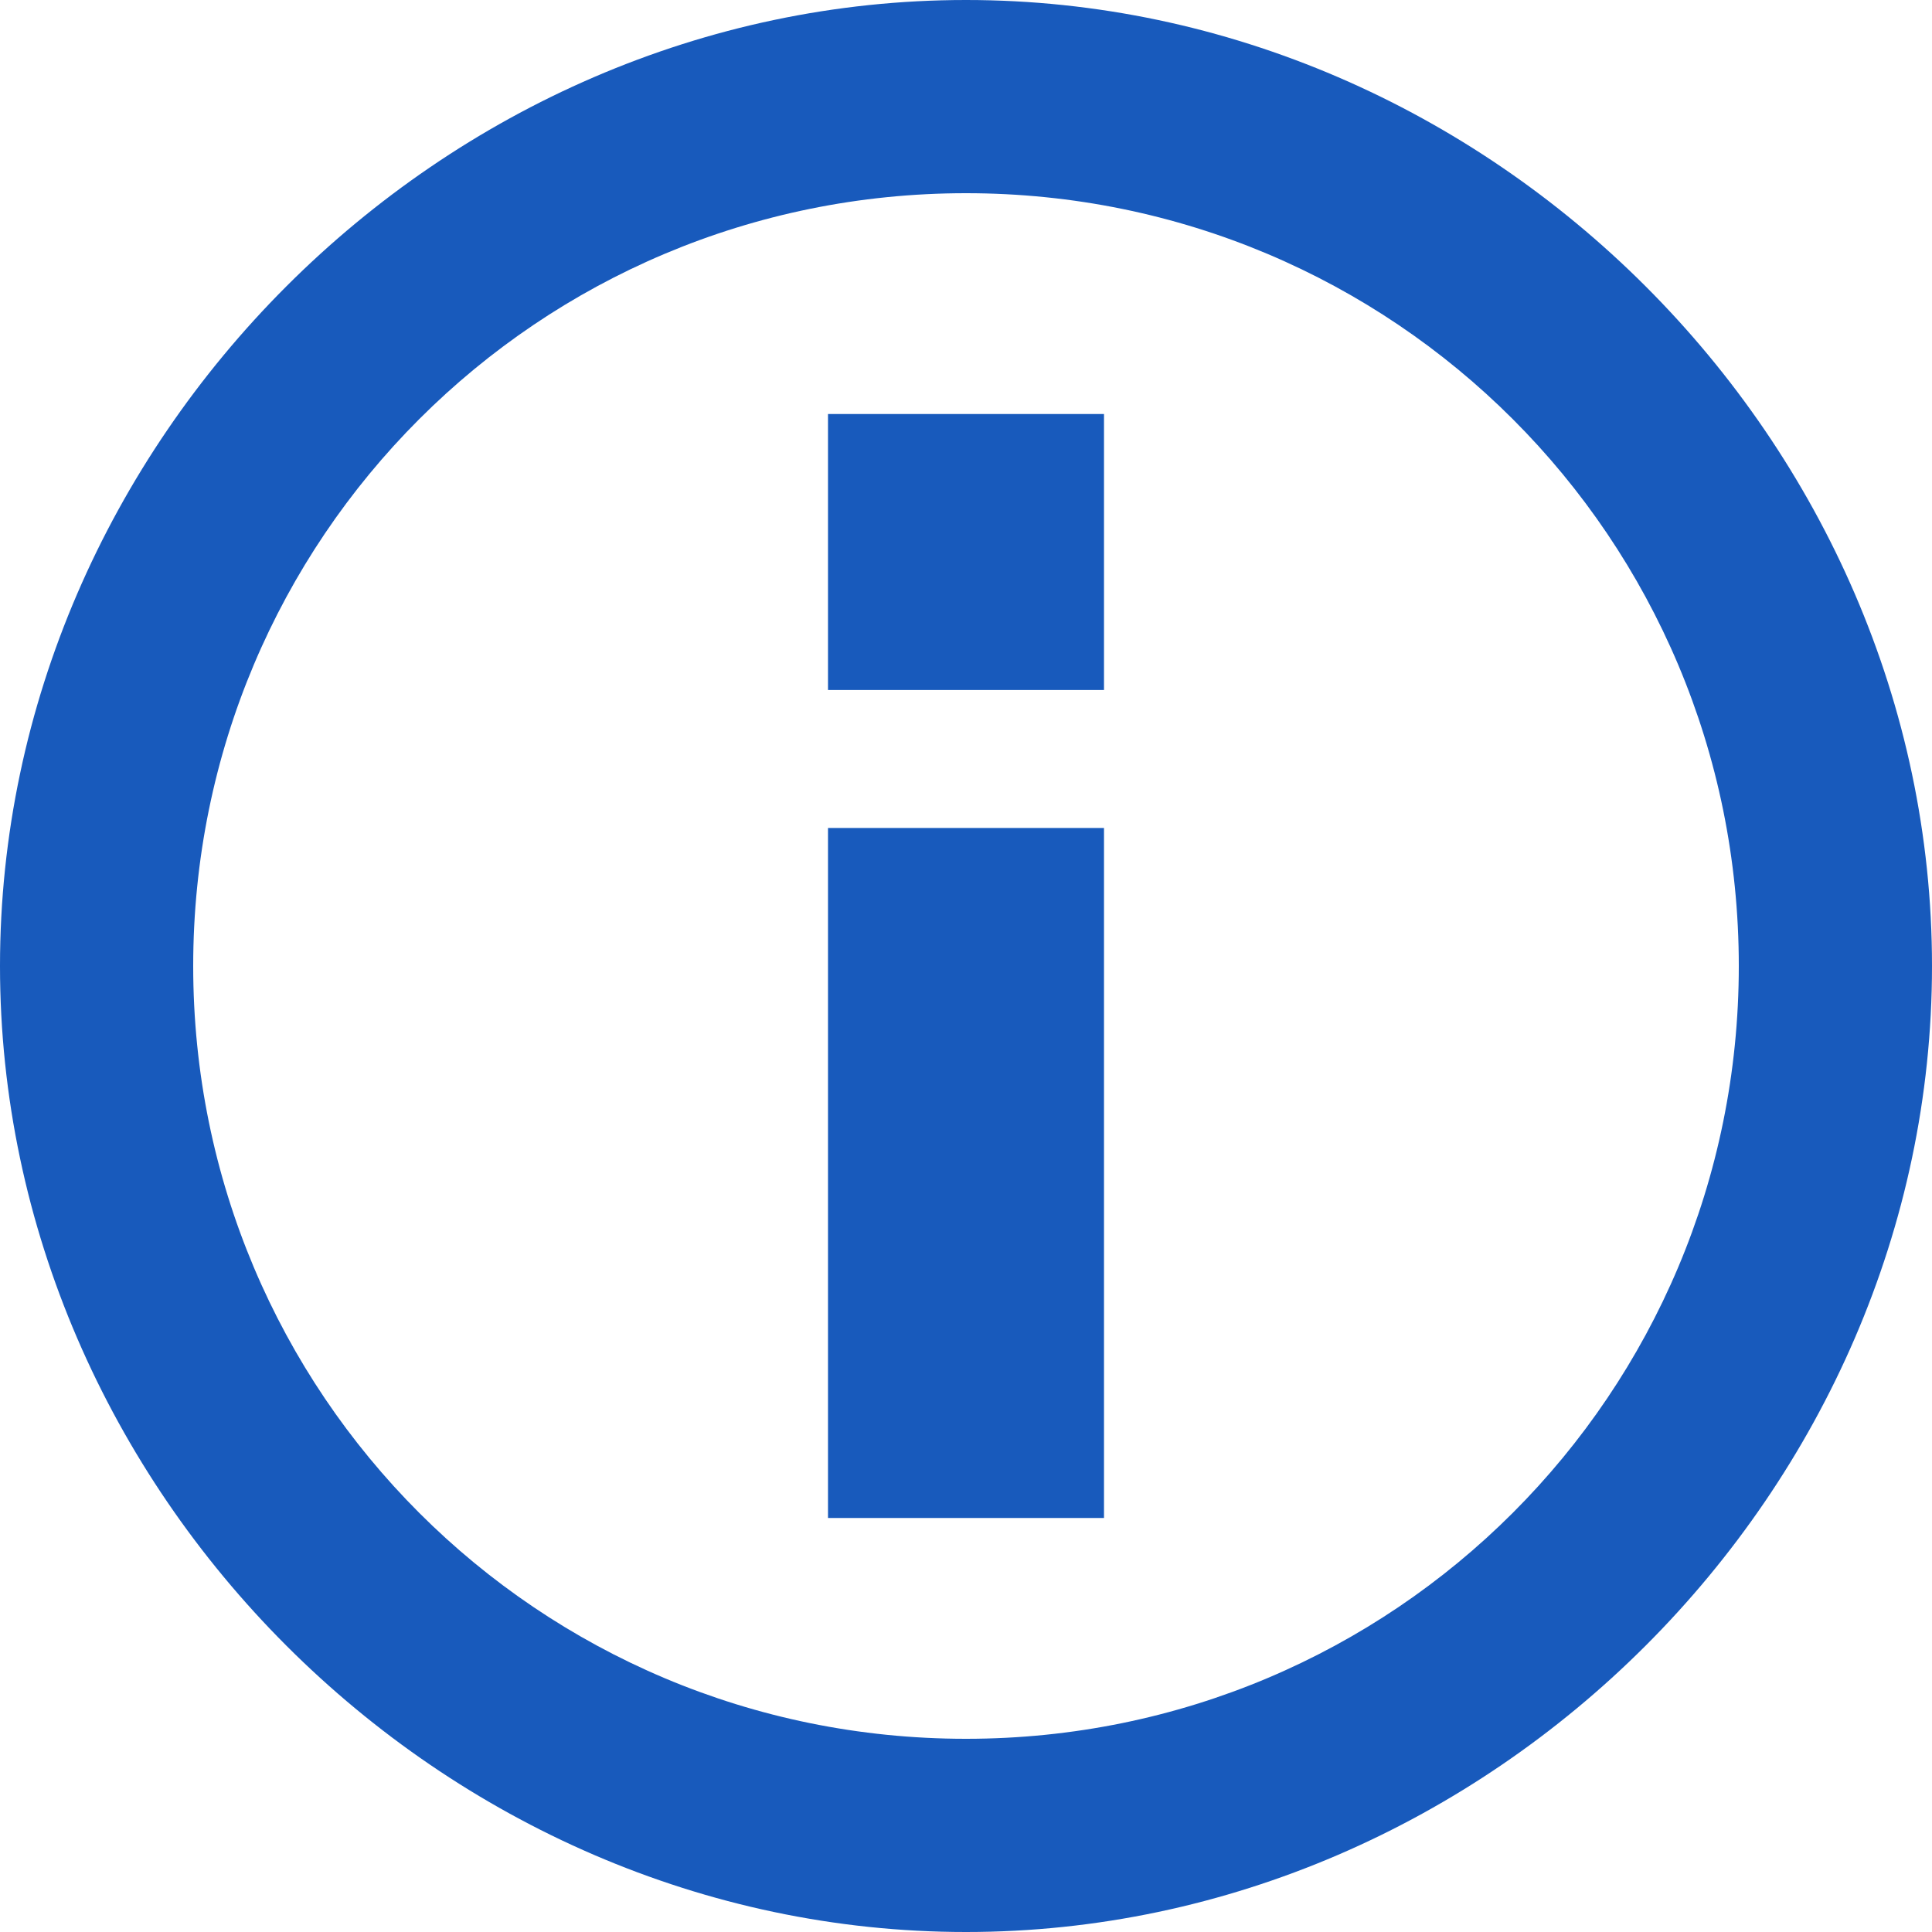 <svg width="14" height="14" viewBox="0 0 14 14" fill="none" xmlns="http://www.w3.org/2000/svg">
<path d="M6 11H8V6H6V11ZM7 0C3.2 0 0 3.2 0 7C0 10.8 3.2 14 7 14C10.8 14 14 10.8 14 7C14 3.2 10.8 0 7 0ZM7 12.6C3.9 12.6 1.4 10.1 1.4 7C1.4 3.9 3.9 1.4 7 1.4C10.1 1.4 12.6 3.9 12.6 7C12.6 10.1 10.1 12.6 7 12.6ZM6 5H8V3H6V5Z" fill="#185ABC"/>
</svg>
